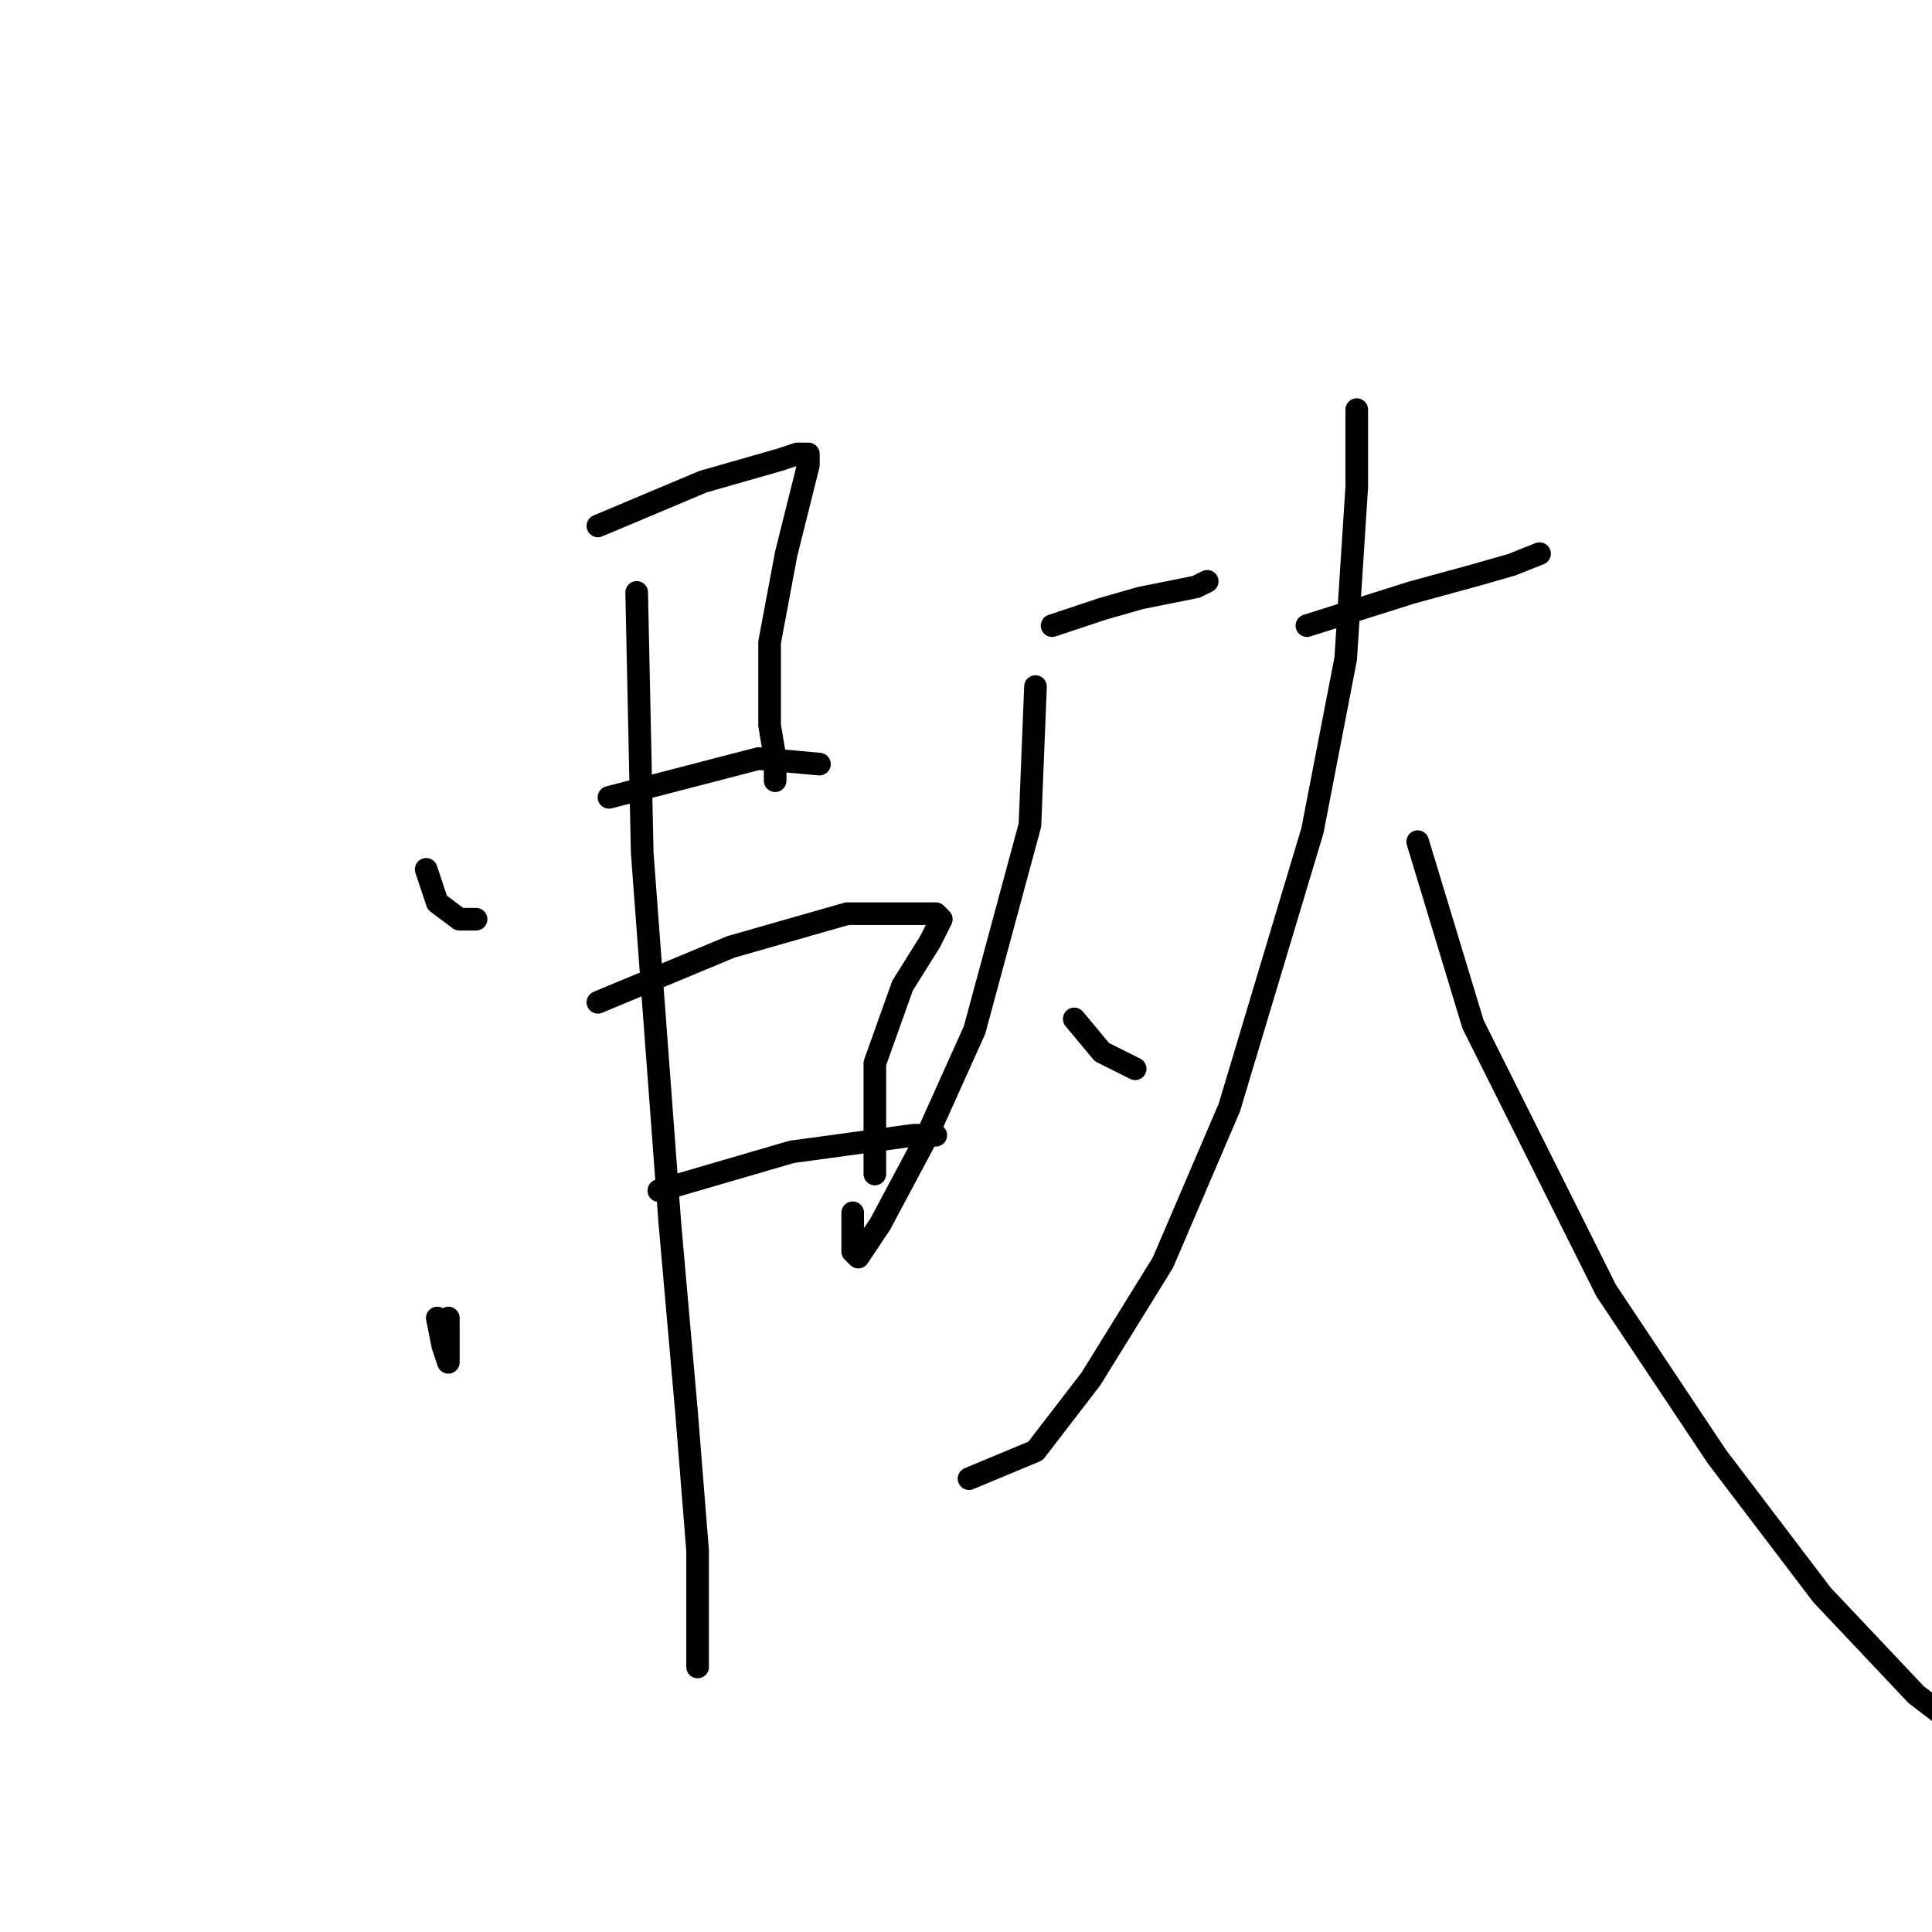 <?xml version="1.0" standalone="no"?>
    <svg width="256" height="256" xmlns="http://www.w3.org/2000/svg" version="1.1">
    <polyline stroke="black" stroke-width="3" stroke-linecap="round" fill="transparent" stroke-linejoin="round" points="56.472 115.194 57.94 119.598 60.876 121.8 63.078 121.8 63.078 121.8 " />
        <polyline stroke="black" stroke-width="3" stroke-linecap="round" fill="transparent" stroke-linejoin="round" points="79.225 69.689 93.17 63.818 103.445 60.882 105.647 60.148 107.115 60.148 107.115 61.616 104.179 73.359 101.977 85.102 101.977 91.708 101.977 96.112 102.711 100.515 102.711 103.451 102.711 103.451 " />
        <polyline stroke="black" stroke-width="3" stroke-linecap="round" fill="transparent" stroke-linejoin="round" points="80.693 105.653 100.51 100.515 108.583 101.249 108.583 101.249 " />
        <polyline stroke="black" stroke-width="3" stroke-linecap="round" fill="transparent" stroke-linejoin="round" points="57.94 174.644 58.674 178.314 59.408 180.516 59.408 174.644 59.408 174.644 " />
        <polyline stroke="black" stroke-width="3" stroke-linecap="round" fill="transparent" stroke-linejoin="round" points="79.225 132.809 96.84 125.47 112.253 121.066 121.06 121.066 123.996 121.066 124.73 121.8 123.262 124.736 119.592 130.607 115.922 140.883 115.922 147.488 115.922 155.562 115.922 155.562 " />
        <polyline stroke="black" stroke-width="3" stroke-linecap="round" fill="transparent" stroke-linejoin="round" points="87.298 157.764 104.913 152.626 121.06 150.424 123.262 150.424 123.996 150.424 123.996 150.424 " />
        <polyline stroke="black" stroke-width="3" stroke-linecap="round" fill="transparent" stroke-linejoin="round" points="84.363 78.497 85.097 112.993 88.766 162.167 90.968 187.122 92.436 205.47 92.436 216.48 92.436 220.883 92.436 217.214 92.436 217.214 " />
        <polyline stroke="black" stroke-width="3" stroke-linecap="round" fill="transparent" stroke-linejoin="round" points="139.409 82.901 146.015 80.699 151.152 79.231 158.492 77.763 159.96 77.029 159.96 77.029 " />
        <polyline stroke="black" stroke-width="3" stroke-linecap="round" fill="transparent" stroke-linejoin="round" points="137.207 90.974 136.473 109.323 129.134 136.479 122.528 151.158 116.656 162.167 113.721 166.571 112.987 165.837 112.987 160.699 112.987 160.699 " />
        <polyline stroke="black" stroke-width="3" stroke-linecap="round" fill="transparent" stroke-linejoin="round" points="142.345 135.011 146.015 139.415 150.418 141.617 150.418 141.617 " />
        <polyline stroke="black" stroke-width="3" stroke-linecap="round" fill="transparent" stroke-linejoin="round" points="173.171 82.901 187.116 78.497 195.189 76.295 200.327 74.827 203.997 73.359 203.997 73.359 " />
        <polyline stroke="black" stroke-width="3" stroke-linecap="round" fill="transparent" stroke-linejoin="round" points="179.776 54.276 179.776 64.552 178.308 87.304 173.905 110.057 162.895 146.754 154.088 167.305 144.547 182.718 137.207 192.259 128.4 195.929 128.4 195.929 " />
        <polyline stroke="black" stroke-width="3" stroke-linecap="round" fill="transparent" stroke-linejoin="round" points="187.85 111.525 195.189 135.745 212.804 170.975 227.483 192.993 241.428 211.342 253.905 224.553 266.383 234.095 266.383 234.095 " />
        </svg>